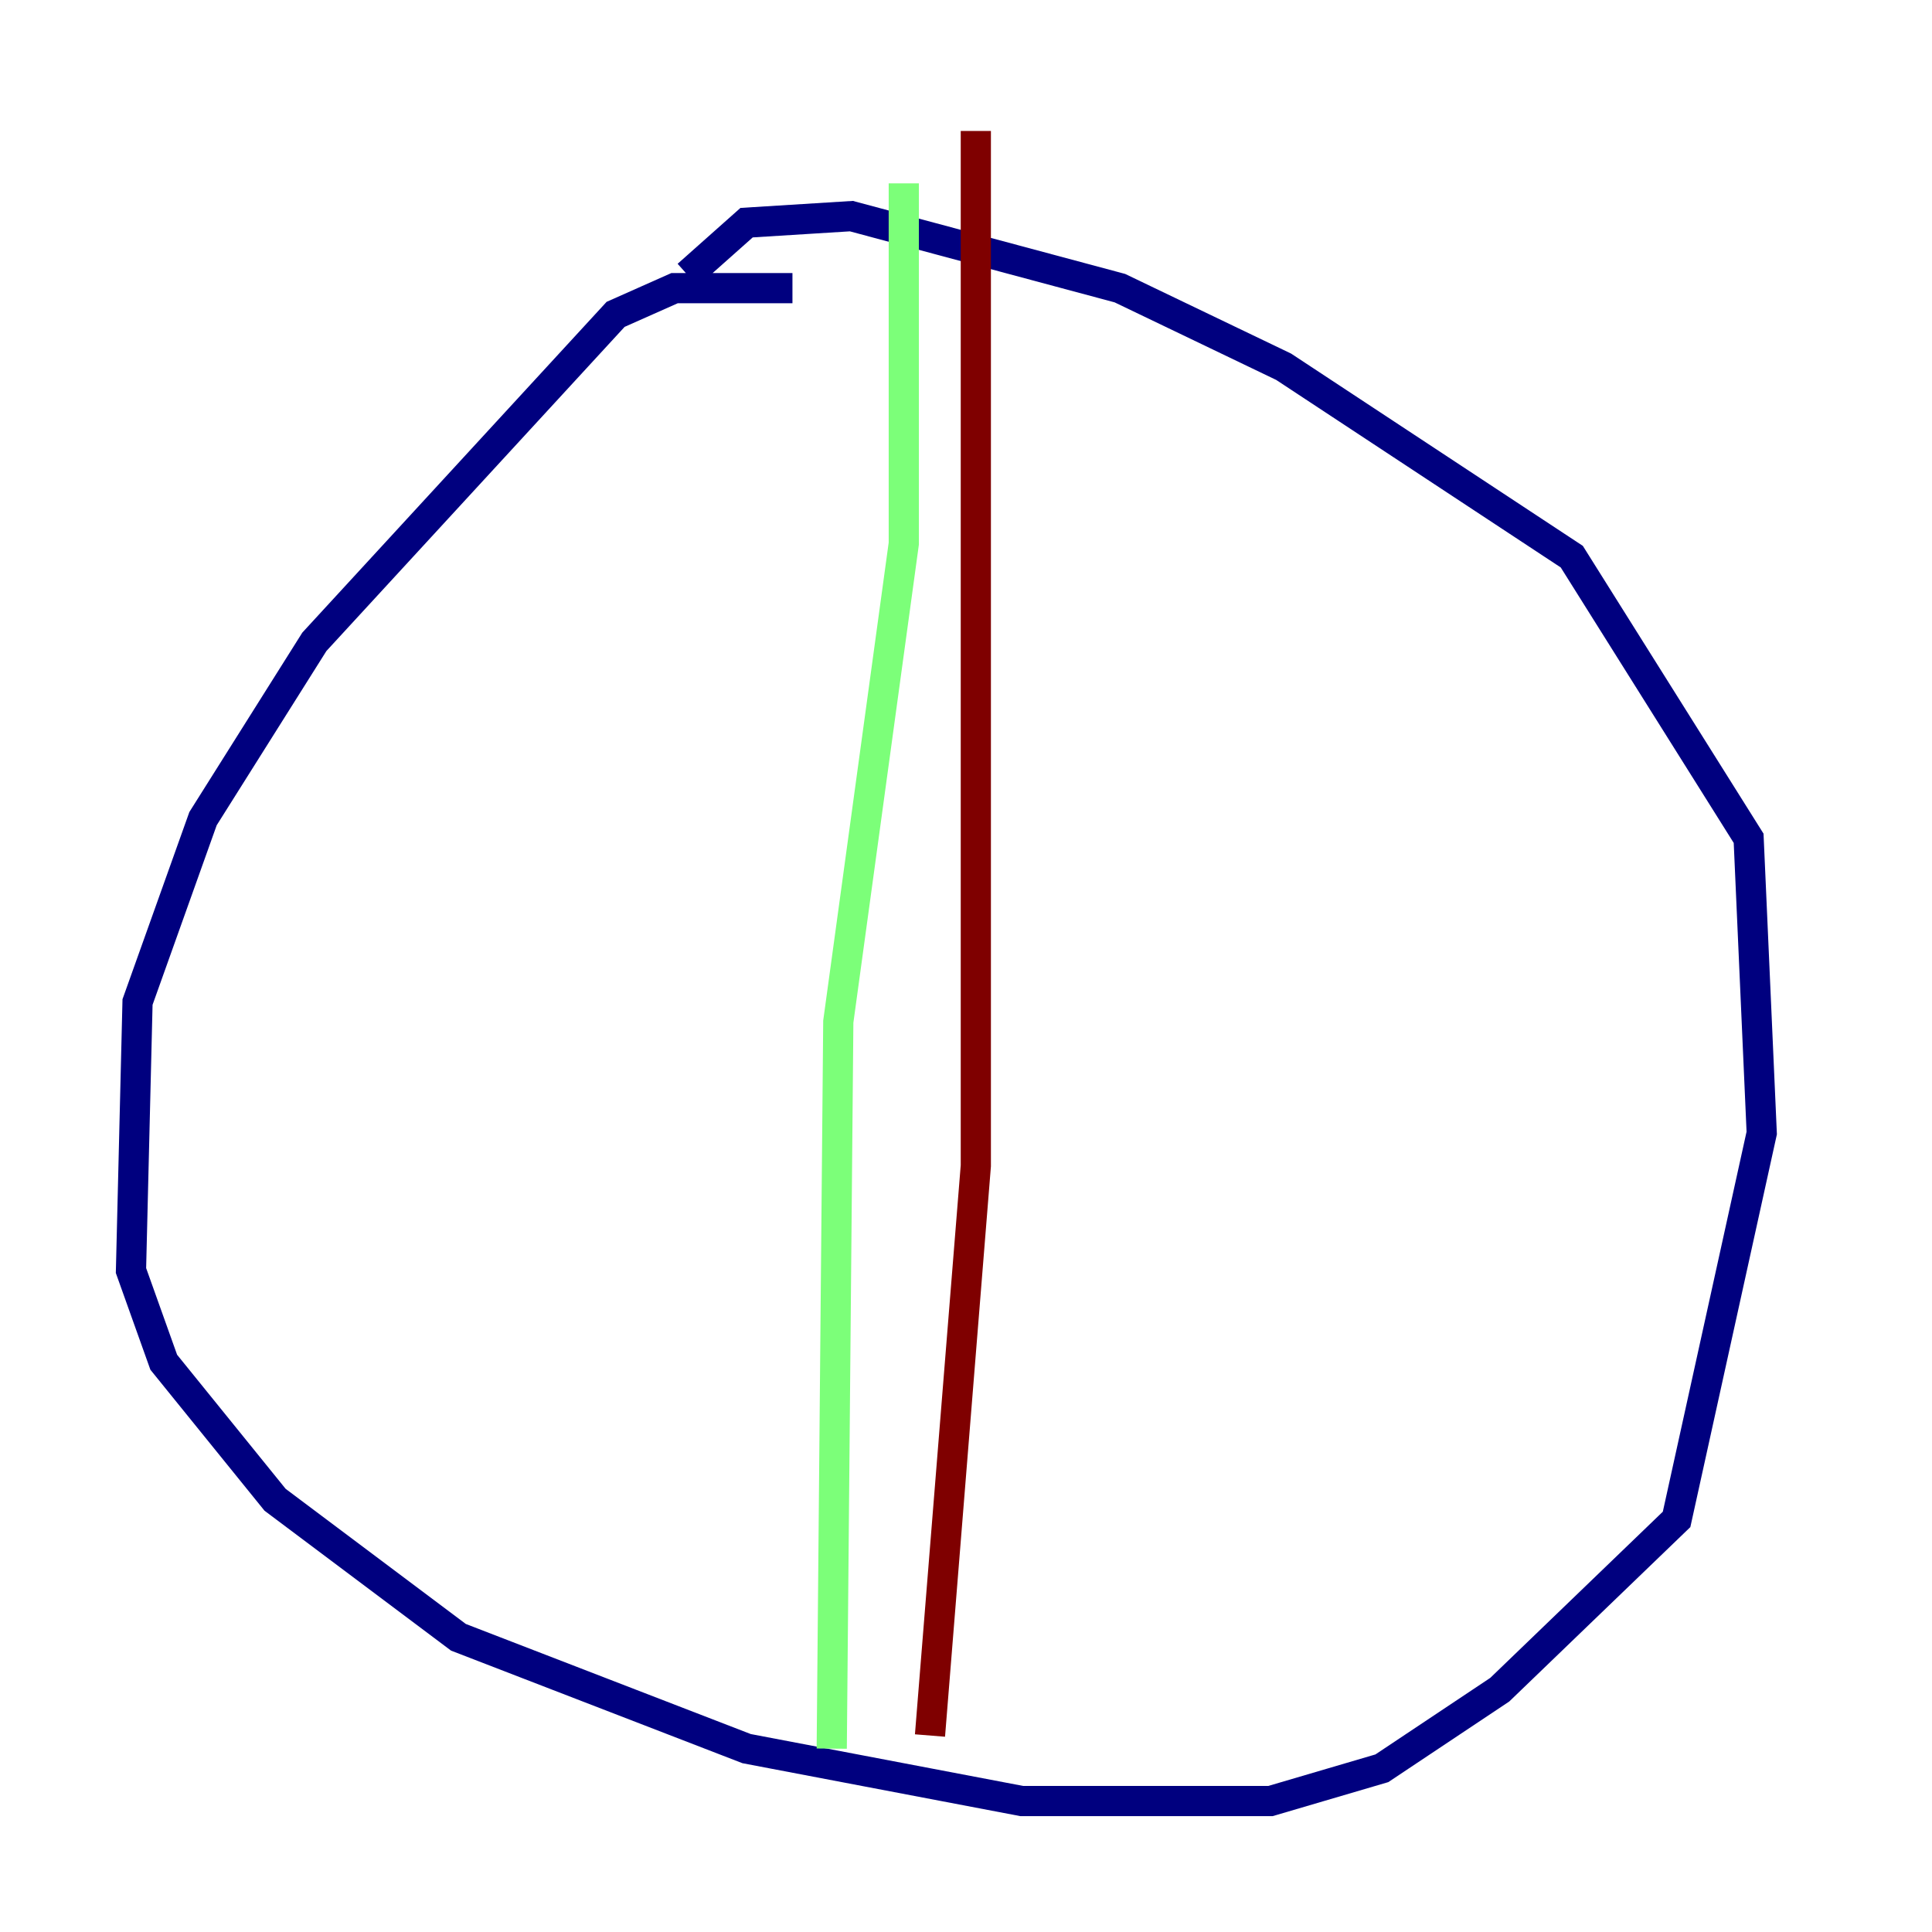 <?xml version="1.0" encoding="utf-8" ?>
<svg baseProfile="tiny" height="128" version="1.2" viewBox="0,0,128,128" width="128" xmlns="http://www.w3.org/2000/svg" xmlns:ev="http://www.w3.org/2001/xml-events" xmlns:xlink="http://www.w3.org/1999/xlink"><defs /><polyline fill="none" points="52.502,19.091 44.691,19.091 40.786,20.827 20.827,42.522 13.451,54.237 9.112,66.386 8.678,84.176 10.848,90.251 18.224,99.363 30.373,108.475 49.464,115.851 67.688,119.322 84.176,119.322 91.552,117.153 99.363,111.946 111.078,100.664 116.719,75.064 115.851,55.539 104.136,36.881 85.044,24.298 74.197,19.091 56.407,14.319 49.464,14.752 45.559,18.224" stroke="#00007f" stroke-width="2" /><polyline fill="none" points="59.878,12.149 59.878,36.014 55.539,67.688 55.105,115.851" stroke="#7cff79" stroke-width="2" /><polyline fill="none" points="64.651,8.678 64.651,77.234 61.614,114.983" stroke="#7f0000" stroke-width="2" /></svg>